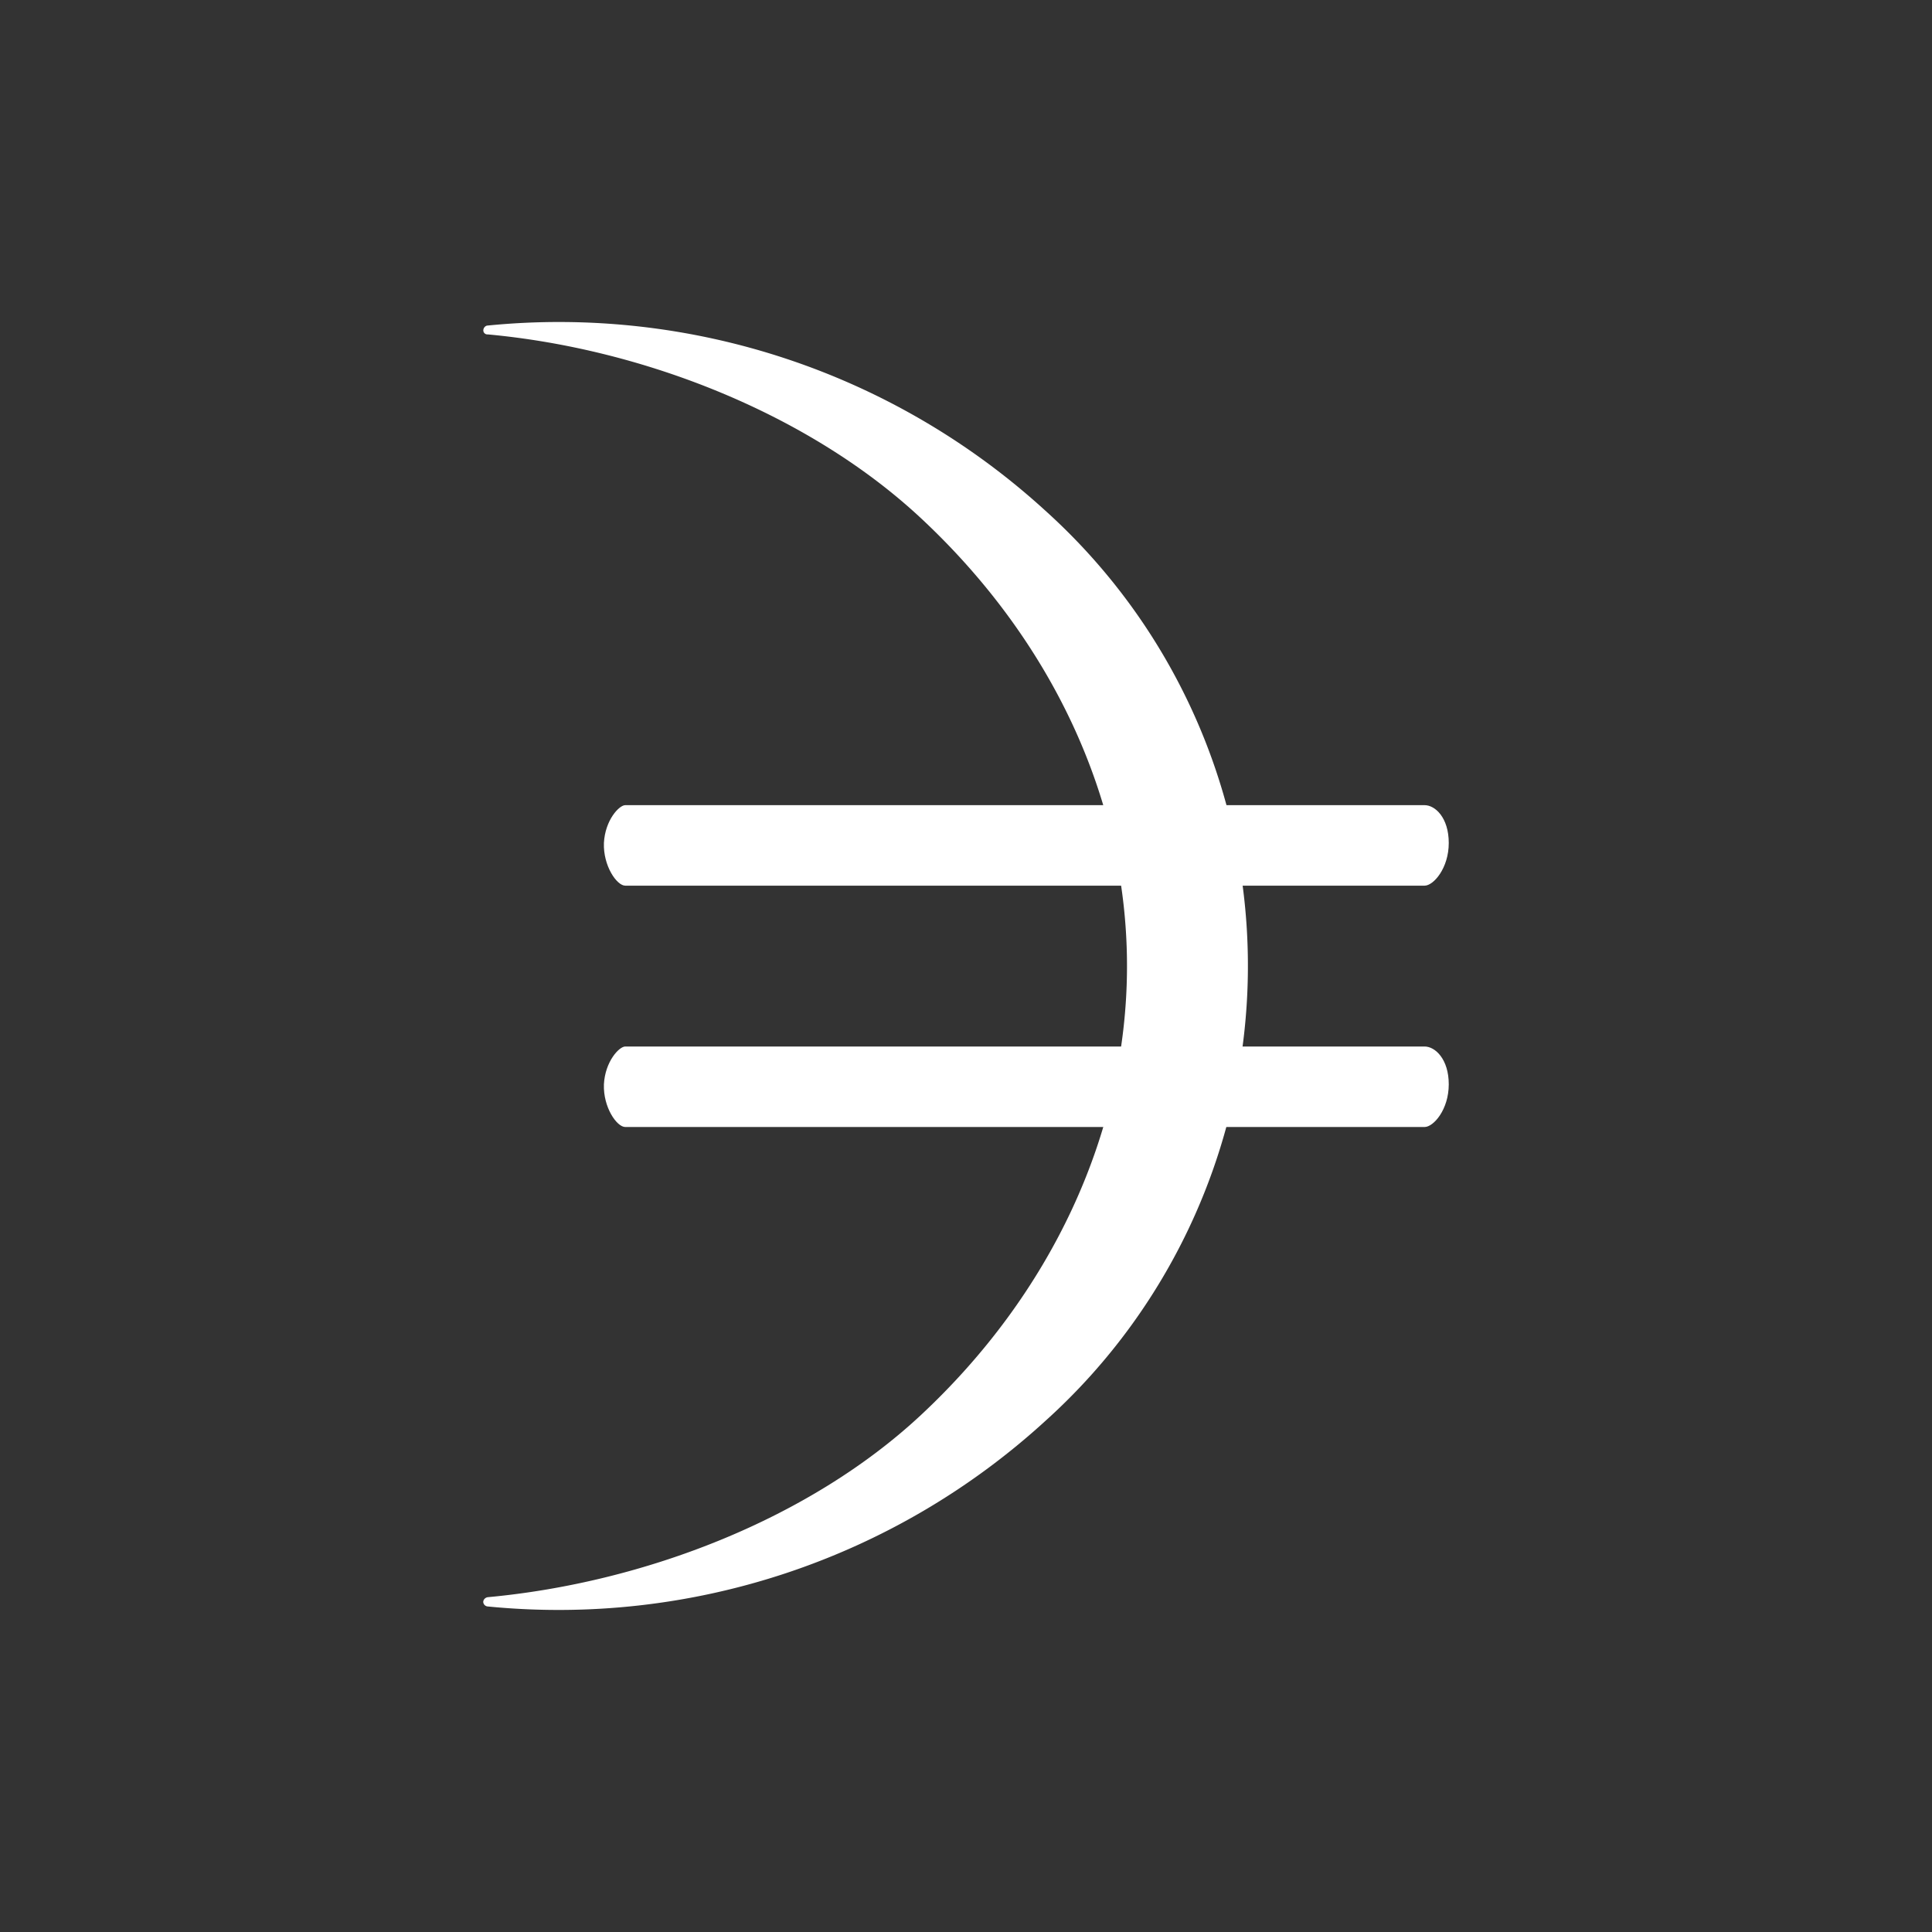 <svg xmlns="http://www.w3.org/2000/svg" width="24" height="24" fill="none" viewBox="0 0 24 24">
    <rect x="0" y="0" width="24" height="24" fill="#333333" stroke="none"/>
    <path fill="#fff" d="M6.058 4.044a8.96 8.96 0 0 1 6.927 2.299 7.61 7.61 0 0 1 1.859 8.75 7.6 7.6 0 0 1-1.86 2.56 8.96 8.96 0 0 1-6.926 2.303.06.06 0 0 1-.055-.055c0-.03.025-.055.055-.06 1.949-.18 3.998-.974 5.377-2.258C13.035 16.093 14 14.099 14 12s-.965-4.078-2.564-5.567c-1.379-1.284-3.433-2.1-5.377-2.279a.05.05 0 0 1-.055-.05c0-.03.025-.06.055-.06"/>
    <path fill="#fff" d="M17.697 10.002h-9.93c-.075 0-.25.184-.265.47-.01.284.16.53.265.53h9.93c.11 0 .3-.216.3-.53 0-.316-.17-.47-.3-.47m0 2.998h-9.93c-.075 0-.25.185-.265.47-.01.285.16.53.265.53h9.93c.11 0 .3-.215.3-.53s-.17-.47-.3-.47"/>
</svg>
